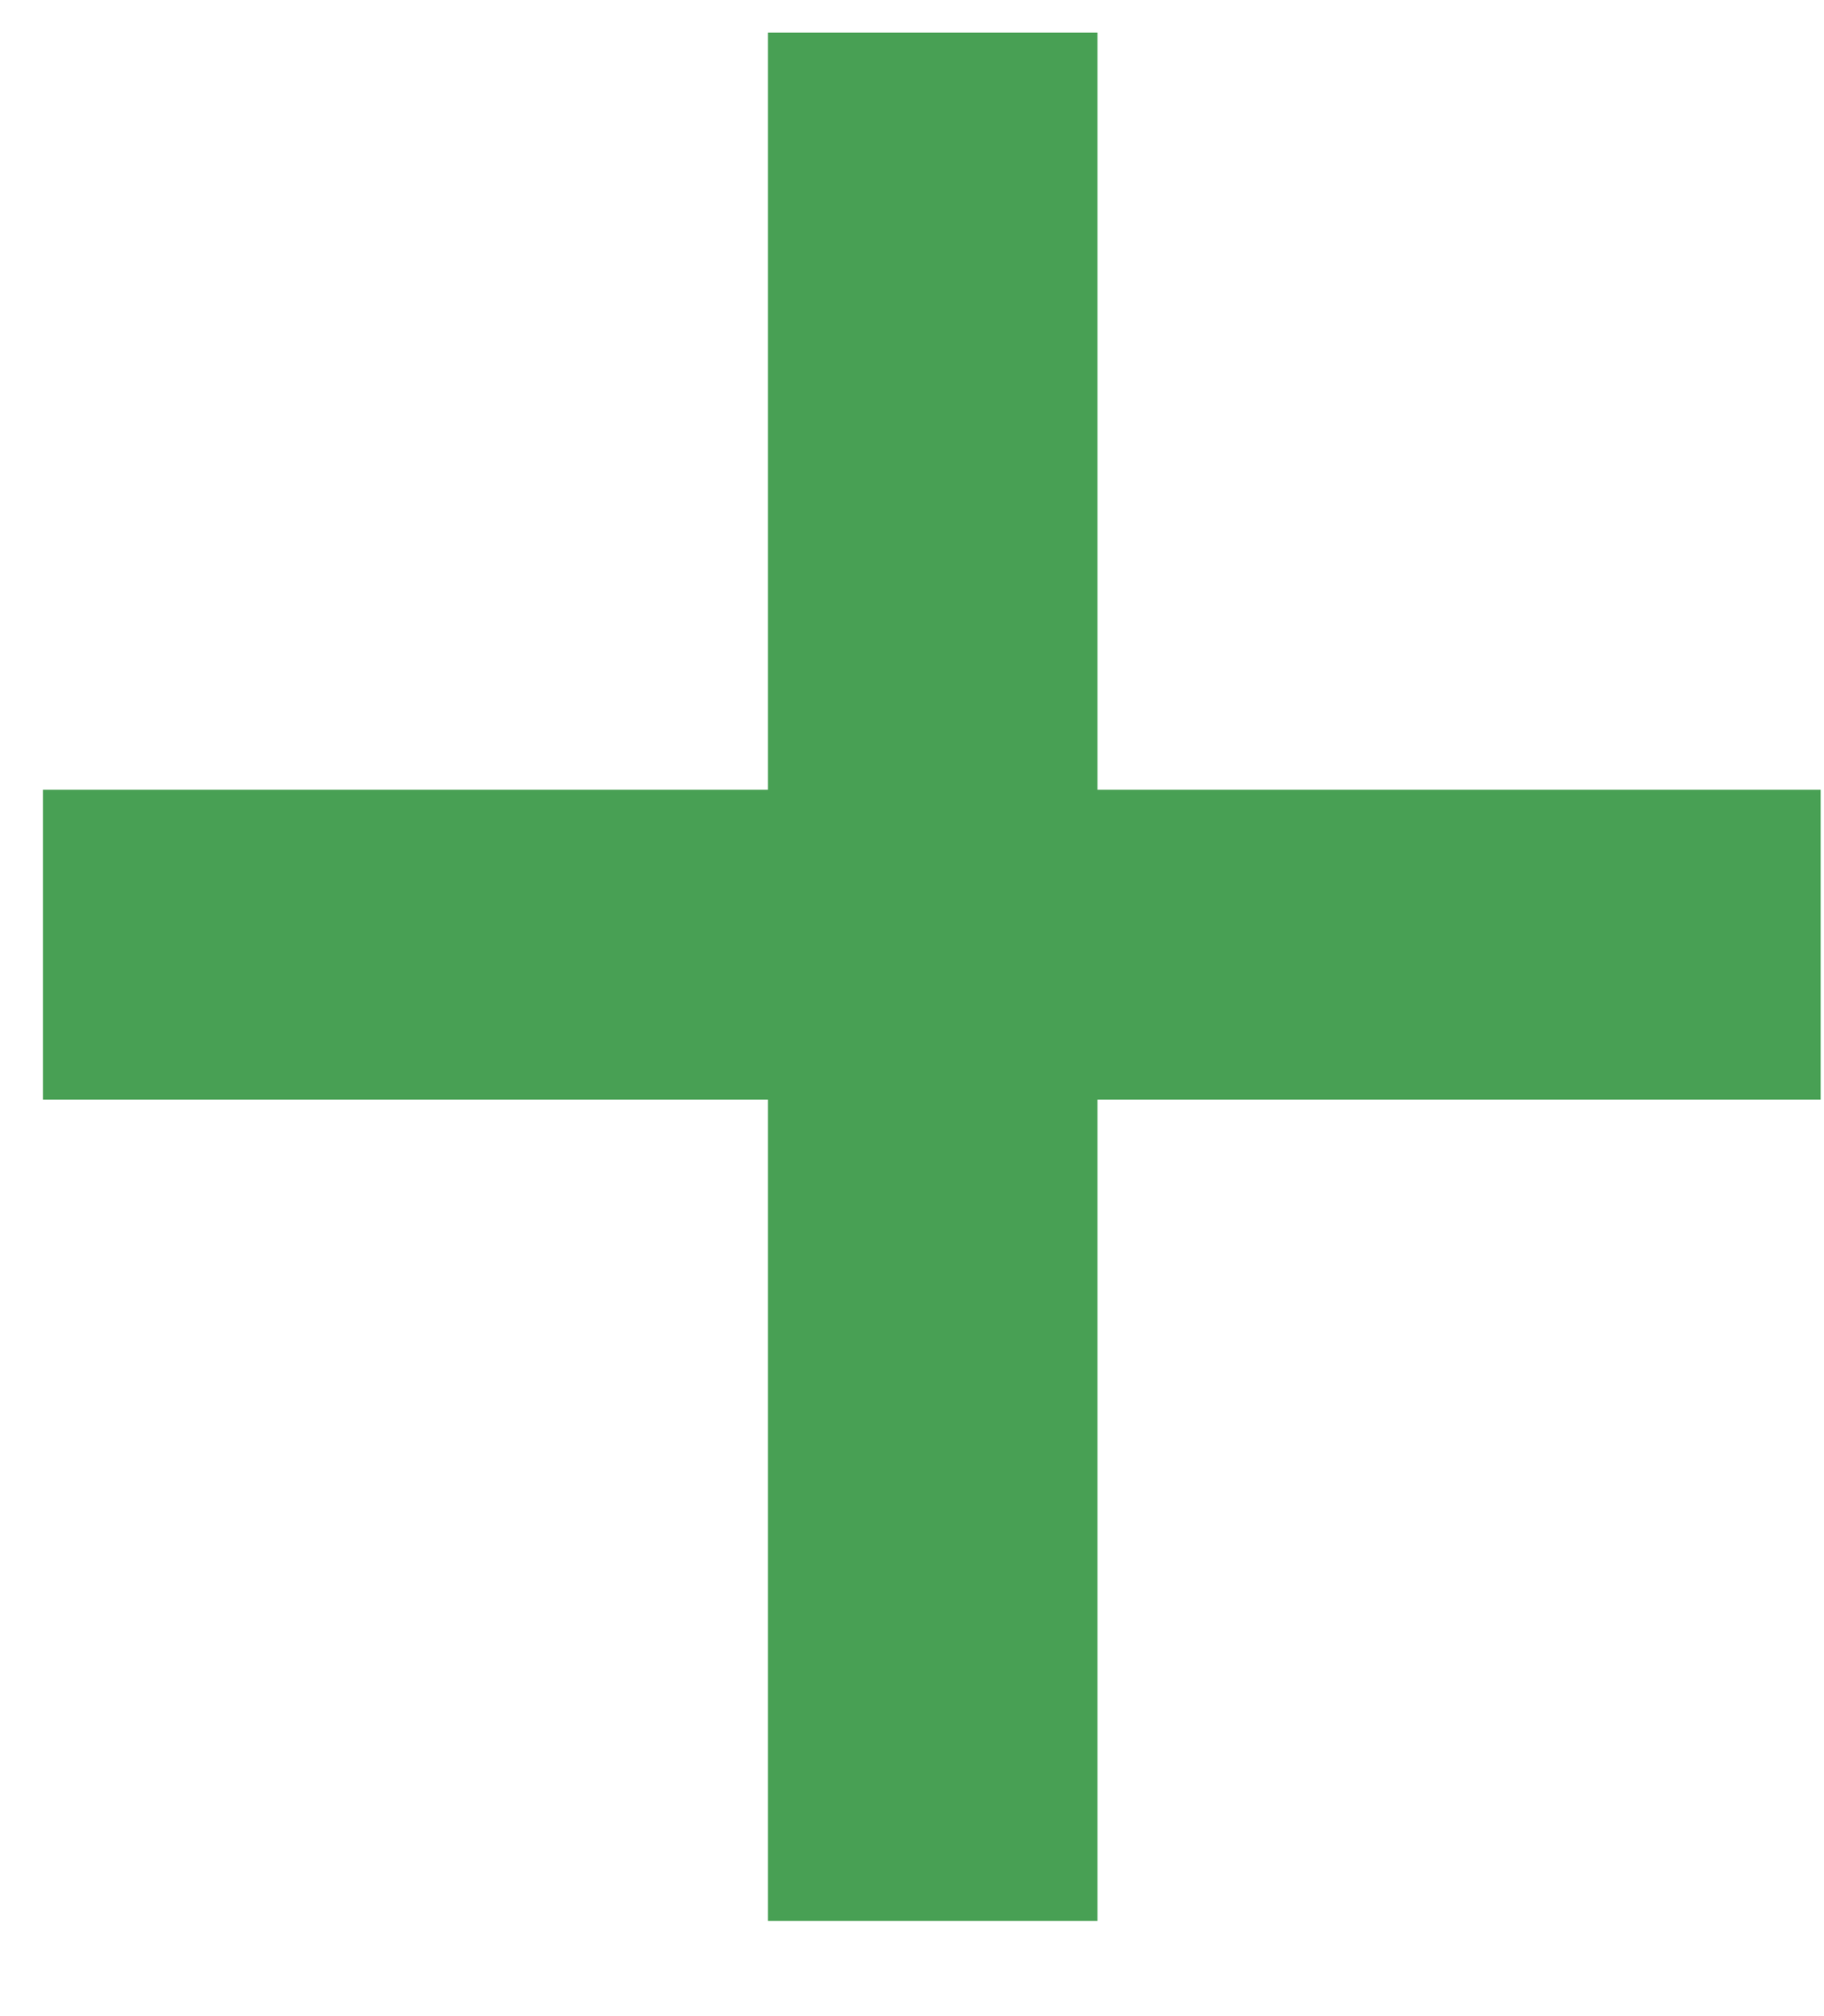 <svg width="19" height="21" viewBox="0 0 19 21" fill="none" xmlns="http://www.w3.org/2000/svg">
<path d="M18.965 8.226V11.454H0.447V8.226H18.965ZM11.432 0.34V20.008H7.999V0.34H11.432Z" fill="#48A054"/>
</svg>
